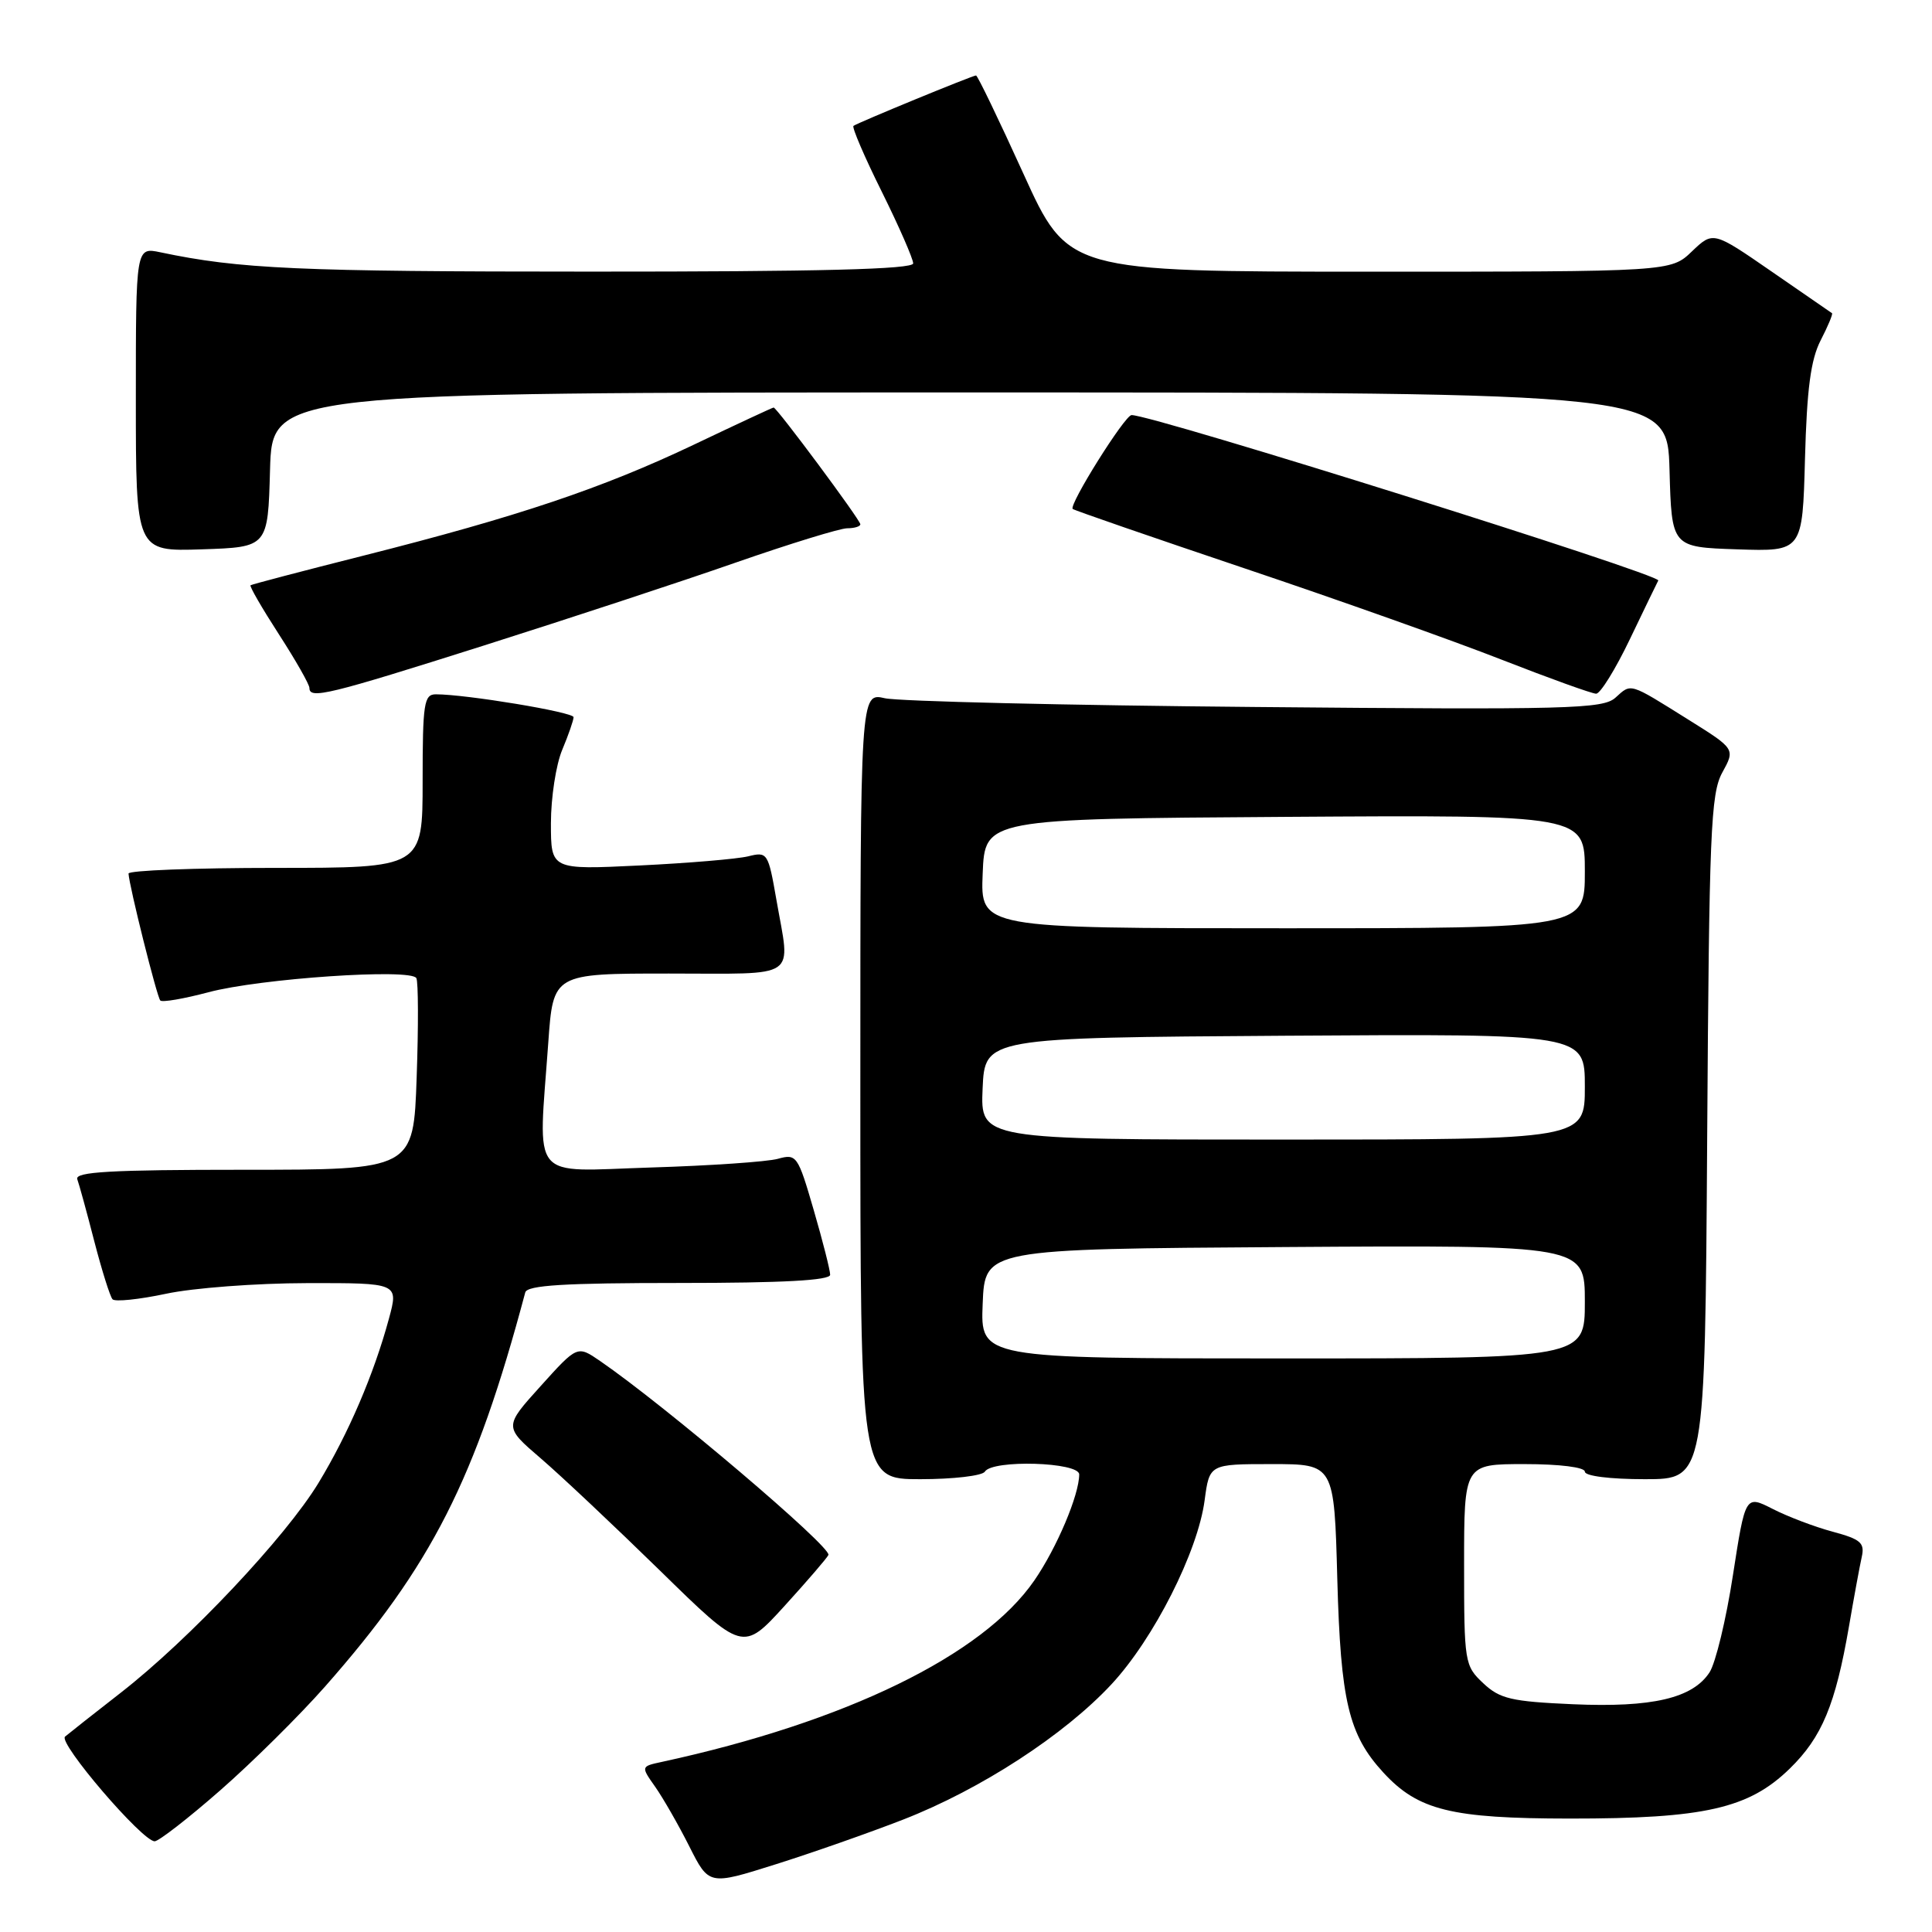 <?xml version="1.0" encoding="UTF-8" standalone="no"?>
<!DOCTYPE svg PUBLIC "-//W3C//DTD SVG 1.1//EN" "http://www.w3.org/Graphics/SVG/1.1/DTD/svg11.dtd" >
<svg xmlns="http://www.w3.org/2000/svg" xmlns:xlink="http://www.w3.org/1999/xlink" version="1.1" viewBox="0 0 256 256">
 <g >
 <path fill="currentColor"
d=" M 119.71 241.09 C 129.96 237.09 141.04 229.89 147.29 223.16 C 152.89 217.13 158.72 205.61 159.62 198.79 C 160.26 194.00 160.26 194.00 168.52 194.00 C 176.79 194.00 176.79 194.00 177.20 209.25 C 177.64 225.41 178.70 229.87 183.30 234.87 C 187.90 239.87 192.28 240.96 208.00 240.97 C 225.84 240.98 231.73 239.64 237.15 234.35 C 241.42 230.19 243.21 225.87 245.00 215.50 C 245.66 211.65 246.42 207.52 246.69 206.31 C 247.11 204.44 246.56 203.96 242.85 202.96 C 240.46 202.32 236.88 200.96 234.89 199.94 C 231.27 198.10 231.27 198.10 229.62 208.74 C 228.72 214.60 227.32 220.38 226.52 221.60 C 224.28 225.03 218.92 226.28 208.42 225.82 C 200.26 225.46 198.74 225.11 196.53 223.03 C 194.07 220.72 194.00 220.29 194.00 207.33 C 194.00 194.00 194.00 194.00 202.00 194.00 C 206.67 194.00 210.00 194.42 210.00 195.00 C 210.00 195.58 213.32 196.00 217.96 196.00 C 225.92 196.00 225.92 196.00 226.21 150.75 C 226.47 110.25 226.68 105.17 228.21 102.37 C 229.93 99.24 229.93 99.24 223.74 95.37 C 215.79 90.40 216.19 90.52 214.06 92.44 C 212.41 93.94 207.95 94.06 166.37 93.68 C 141.14 93.46 119.04 92.93 117.25 92.52 C 114.00 91.77 114.00 91.77 114.00 143.89 C 114.00 196.00 114.00 196.00 121.94 196.00 C 126.31 196.00 130.16 195.55 130.50 195.00 C 131.50 193.38 143.00 193.73 143.00 195.37 C 143.00 198.08 140.03 205.10 137.06 209.41 C 130.24 219.33 112.07 228.18 87.70 233.46 C 84.91 234.06 84.91 234.06 86.83 236.78 C 87.88 238.28 89.91 241.82 91.34 244.66 C 93.94 249.82 93.94 249.82 102.72 247.05 C 107.55 245.53 115.19 242.85 119.71 241.09 Z  M 29.18 237.23 C 33.41 233.53 39.65 227.35 43.05 223.50 C 57.19 207.47 62.98 196.09 69.60 171.25 C 69.86 170.30 74.79 170.00 89.97 170.00 C 103.72 170.00 110.00 169.66 110.00 168.91 C 110.00 168.32 109.02 164.45 107.82 160.33 C 105.72 153.10 105.55 152.86 103.07 153.55 C 101.66 153.94 94.09 154.46 86.25 154.70 C 69.99 155.21 71.32 156.83 72.65 138.15 C 73.30 129.00 73.30 129.00 88.65 129.00 C 106.10 129.00 104.74 129.93 102.88 119.24 C 101.79 112.98 101.69 112.83 99.13 113.47 C 97.68 113.82 91.21 114.37 84.75 114.68 C 73.00 115.25 73.00 115.25 73.00 109.09 C 73.00 105.71 73.67 101.32 74.50 99.35 C 75.33 97.37 76.00 95.43 76.00 95.03 C 76.00 94.36 61.76 92.00 57.75 92.00 C 56.18 92.00 56.00 93.21 56.00 103.50 C 56.00 115.00 56.00 115.00 36.50 115.00 C 25.77 115.00 17.02 115.34 17.03 115.75 C 17.11 117.38 20.80 132.13 21.24 132.57 C 21.50 132.84 24.37 132.34 27.61 131.48 C 34.45 129.65 54.49 128.29 55.17 129.61 C 55.43 130.10 55.45 136.01 55.21 142.75 C 54.79 155.00 54.79 155.00 32.29 155.00 C 14.71 155.00 9.89 155.27 10.24 156.25 C 10.49 156.94 11.51 160.65 12.50 164.50 C 13.50 168.35 14.58 171.79 14.91 172.16 C 15.23 172.52 18.42 172.19 22.00 171.43 C 25.58 170.66 33.97 170.03 40.66 170.02 C 52.82 170.00 52.82 170.00 51.53 174.75 C 49.53 182.12 46.18 189.93 42.20 196.50 C 37.85 203.66 25.08 217.22 16.02 224.28 C 12.43 227.07 9.11 229.70 8.62 230.11 C 7.66 230.92 18.88 244.01 20.50 243.98 C 21.05 243.96 24.96 240.93 29.18 237.23 Z  M 109.77 206.04 C 110.20 205.00 88.10 186.23 79.50 180.33 C 76.50 178.27 76.50 178.27 71.64 183.66 C 66.77 189.05 66.77 189.05 71.64 193.23 C 74.31 195.52 81.43 202.23 87.47 208.13 C 98.43 218.86 98.43 218.86 103.97 212.78 C 107.01 209.44 109.62 206.40 109.77 206.04 Z  M 64.10 85.54 C 75.32 81.98 90.35 77.04 97.50 74.54 C 104.65 72.05 111.29 70.01 112.25 70.00 C 113.21 70.00 114.00 69.76 114.00 69.47 C 114.00 68.90 102.93 54.00 102.51 54.00 C 102.37 54.00 97.59 56.23 91.88 58.95 C 79.81 64.69 68.61 68.46 48.18 73.62 C 40.10 75.66 33.36 77.43 33.20 77.55 C 33.03 77.67 34.72 80.59 36.95 84.04 C 39.18 87.49 41.00 90.69 41.00 91.16 C 41.00 92.68 43.47 92.08 64.10 85.54 Z  M 215.96 84.71 C 217.86 80.74 219.56 77.24 219.73 76.92 C 220.16 76.15 152.82 55.00 149.94 55.00 C 149.05 55.00 141.58 66.93 142.14 67.44 C 142.34 67.62 152.62 71.17 165.00 75.34 C 177.38 79.50 192.68 84.94 199.00 87.42 C 205.32 89.89 210.95 91.92 211.50 91.92 C 212.05 91.92 214.06 88.68 215.96 84.71 Z  M 35.78 62.25 C 36.07 52.00 36.07 52.00 128.50 52.00 C 220.93 52.00 220.93 52.00 221.22 62.25 C 221.50 72.50 221.50 72.50 230.17 72.79 C 238.84 73.08 238.84 73.08 239.17 60.79 C 239.42 51.54 239.93 47.66 241.25 45.09 C 242.22 43.21 242.89 41.60 242.75 41.50 C 242.61 41.41 239.01 38.92 234.75 35.98 C 227.00 30.63 227.00 30.63 224.19 33.31 C 221.39 36.00 221.39 36.00 181.45 36.00 C 141.50 35.99 141.50 35.99 135.60 23.00 C 132.35 15.85 129.53 10.00 129.33 10.00 C 128.86 10.00 113.65 16.26 113.09 16.68 C 112.86 16.85 114.54 20.78 116.84 25.40 C 119.13 30.02 121.00 34.30 121.00 34.90 C 121.00 35.68 108.62 36.00 78.25 35.99 C 39.51 35.99 31.72 35.64 21.25 33.43 C 18.00 32.75 18.00 32.75 18.00 52.91 C 18.00 73.08 18.00 73.08 26.75 72.79 C 35.50 72.50 35.50 72.50 35.78 62.25 Z  M 130.21 172.75 C 130.50 165.50 130.50 165.50 170.25 165.24 C 210.00 164.98 210.00 164.98 210.00 172.49 C 210.00 180.00 210.00 180.00 169.96 180.00 C 129.91 180.00 129.91 180.00 130.21 172.75 Z  M 130.20 144.25 C 130.50 137.50 130.50 137.50 170.25 137.24 C 210.00 136.98 210.00 136.98 210.00 143.99 C 210.00 151.00 210.00 151.00 169.95 151.00 C 129.91 151.00 129.91 151.00 130.20 144.25 Z  M 130.21 115.75 C 130.50 108.50 130.50 108.50 170.25 108.24 C 210.00 107.98 210.00 107.98 210.00 115.49 C 210.00 123.00 210.00 123.00 169.96 123.00 C 129.91 123.00 129.91 123.00 130.21 115.75 Z "/>
</g>
</svg>